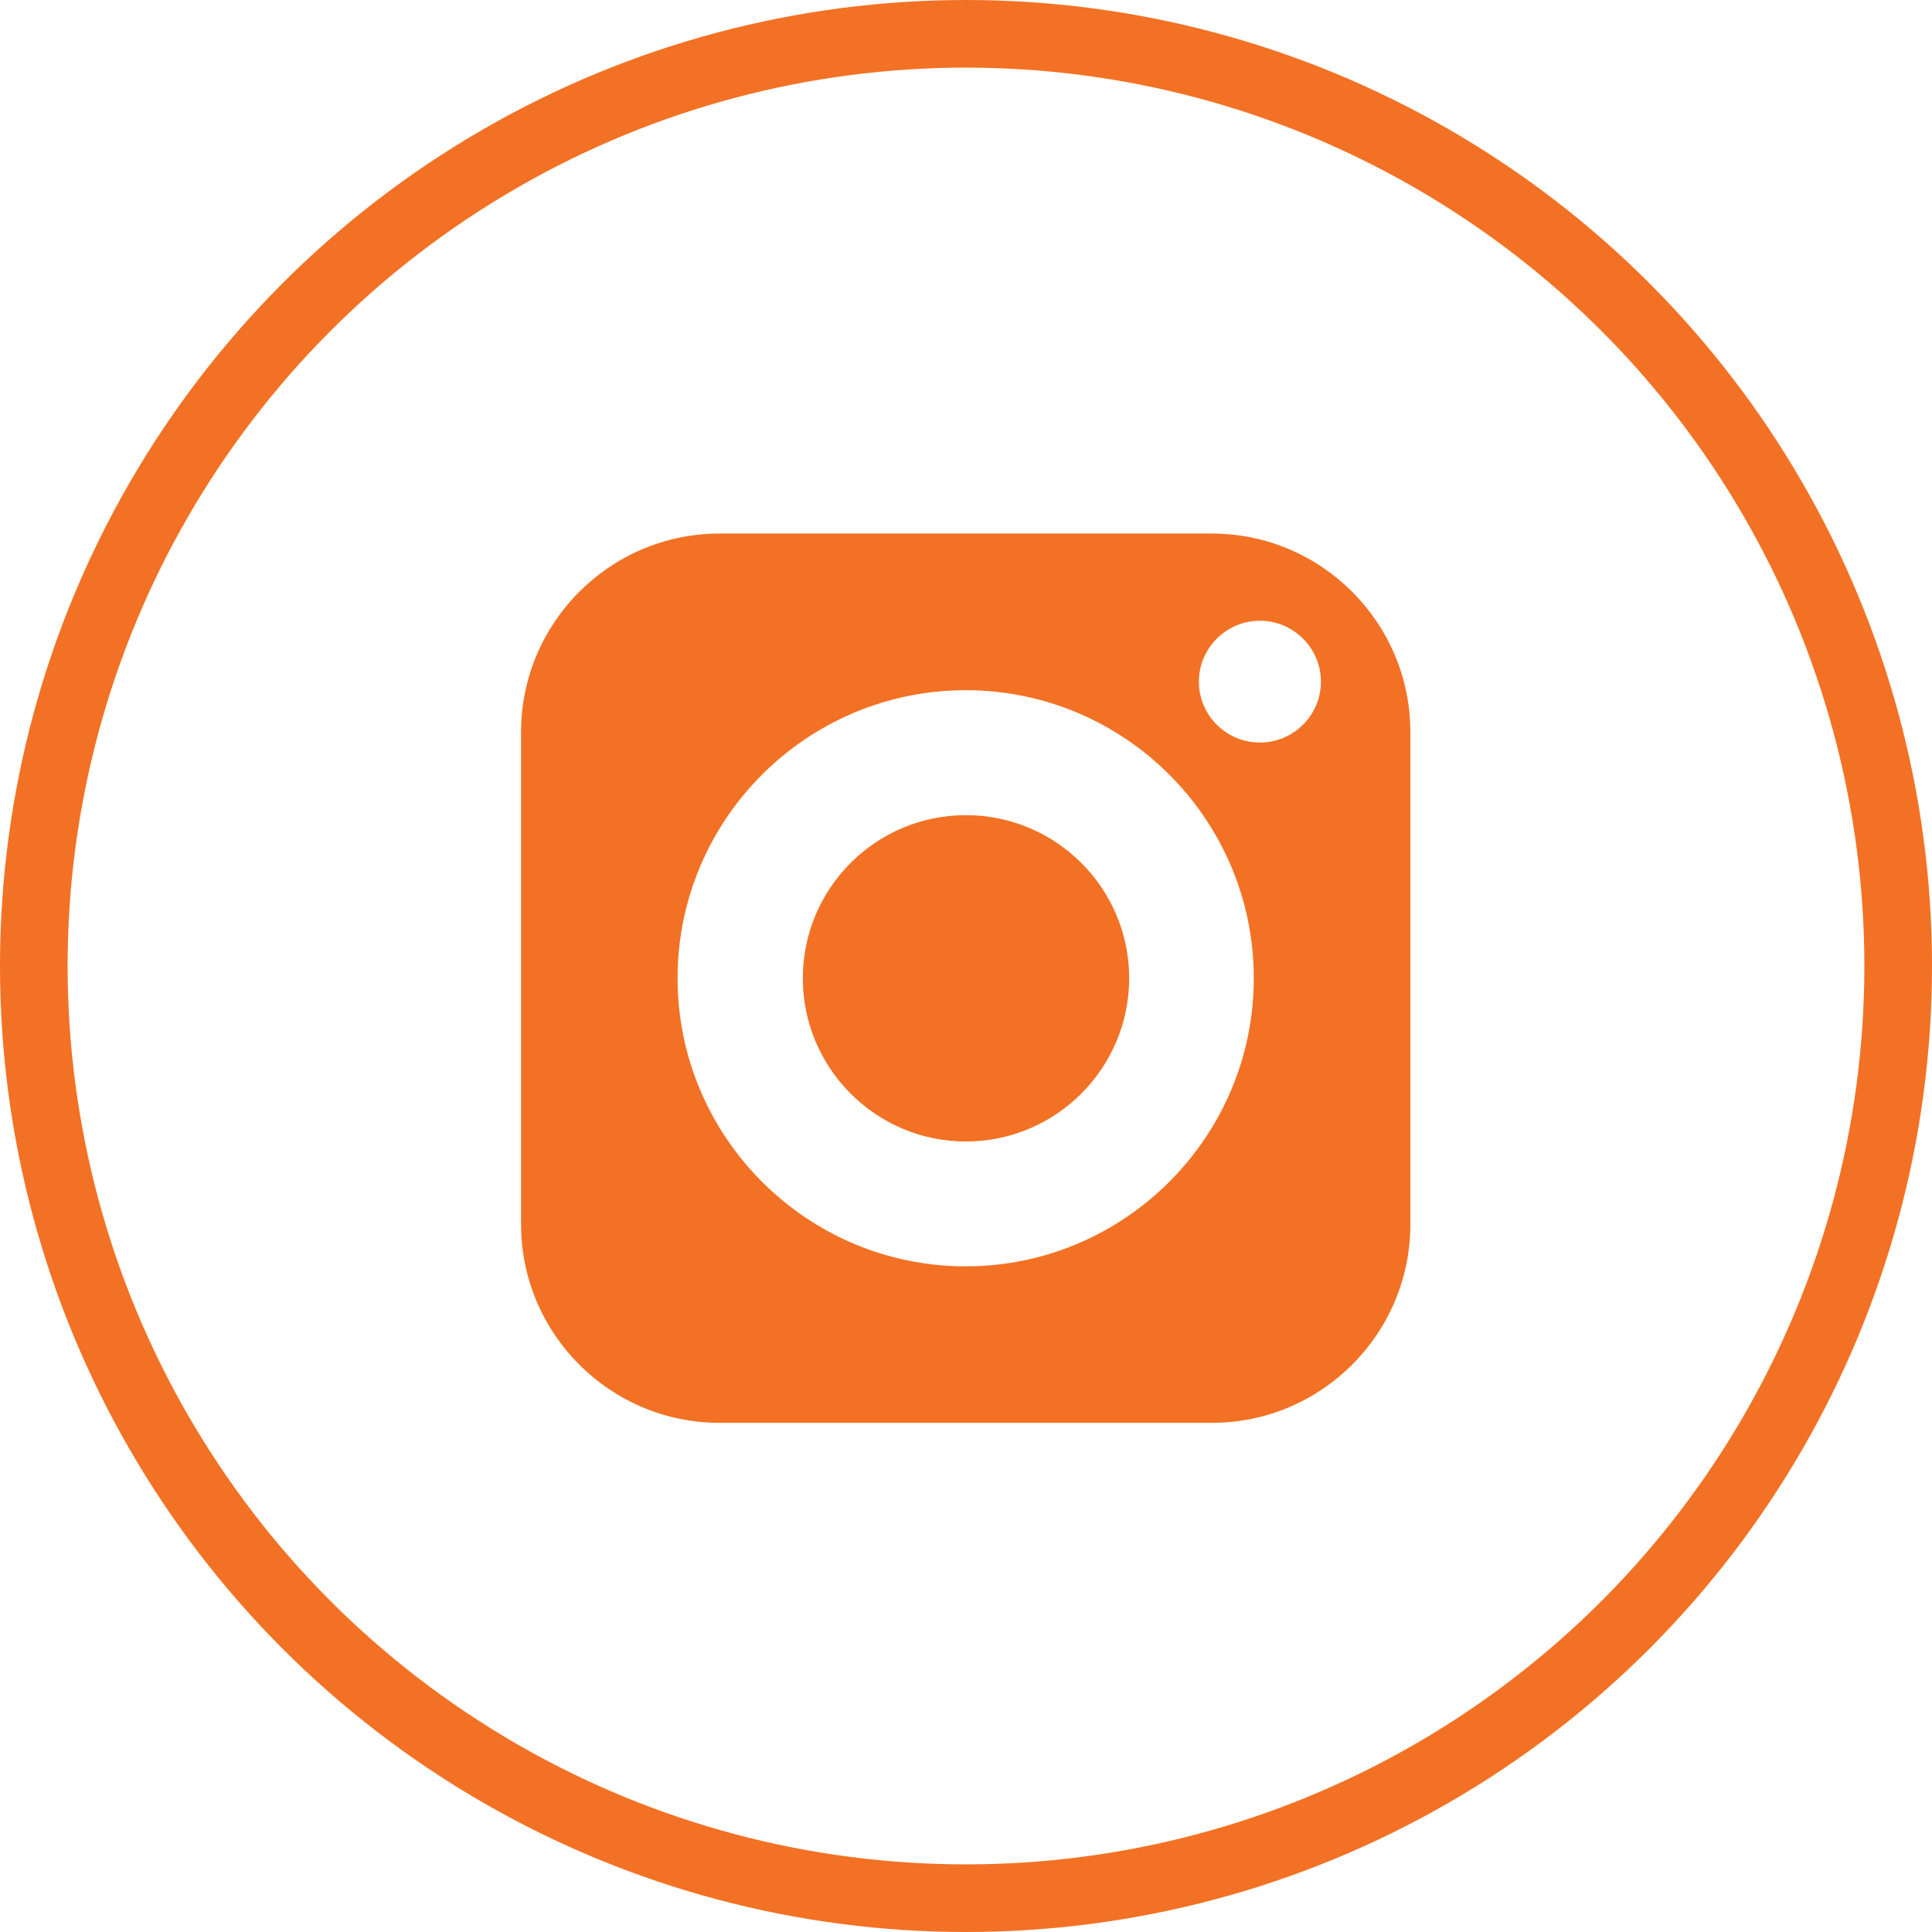 <svg width="24" height="24" viewBox="0 0 24 24" fill="none" xmlns="http://www.w3.org/2000/svg">
<path d="M11.999 10.126C10.881 10.126 9.973 11.034 9.973 12.152C9.973 13.27 10.881 14.18 11.999 14.18C13.117 14.18 14.027 13.27 14.027 12.152C14.027 11.034 13.117 10.126 11.999 10.126Z" fill="#F37124"/>
<path d="M15.054 6.628H8.938C7.58 6.628 6.473 7.735 6.473 9.094V15.209C6.473 16.57 7.58 17.675 8.938 17.675H15.054C16.415 17.675 17.52 16.57 17.52 15.209V9.094C17.52 7.735 16.415 6.628 15.054 6.628ZM11.996 15.731C10.023 15.731 8.417 14.124 8.417 12.152C8.417 10.178 10.023 8.574 11.996 8.574C13.969 8.574 15.575 10.178 15.575 12.152C15.575 14.124 13.969 15.731 11.996 15.731ZM15.651 9.224C15.233 9.224 14.893 8.886 14.893 8.468C14.893 8.051 15.233 7.711 15.651 7.711C16.068 7.711 16.409 8.051 16.409 8.468C16.409 8.886 16.068 9.224 15.651 9.224Z" fill="#F37124"/>
<circle cx="12" cy="12" r="11.58" stroke="#F37124" stroke-width="0.84"/>
</svg>
